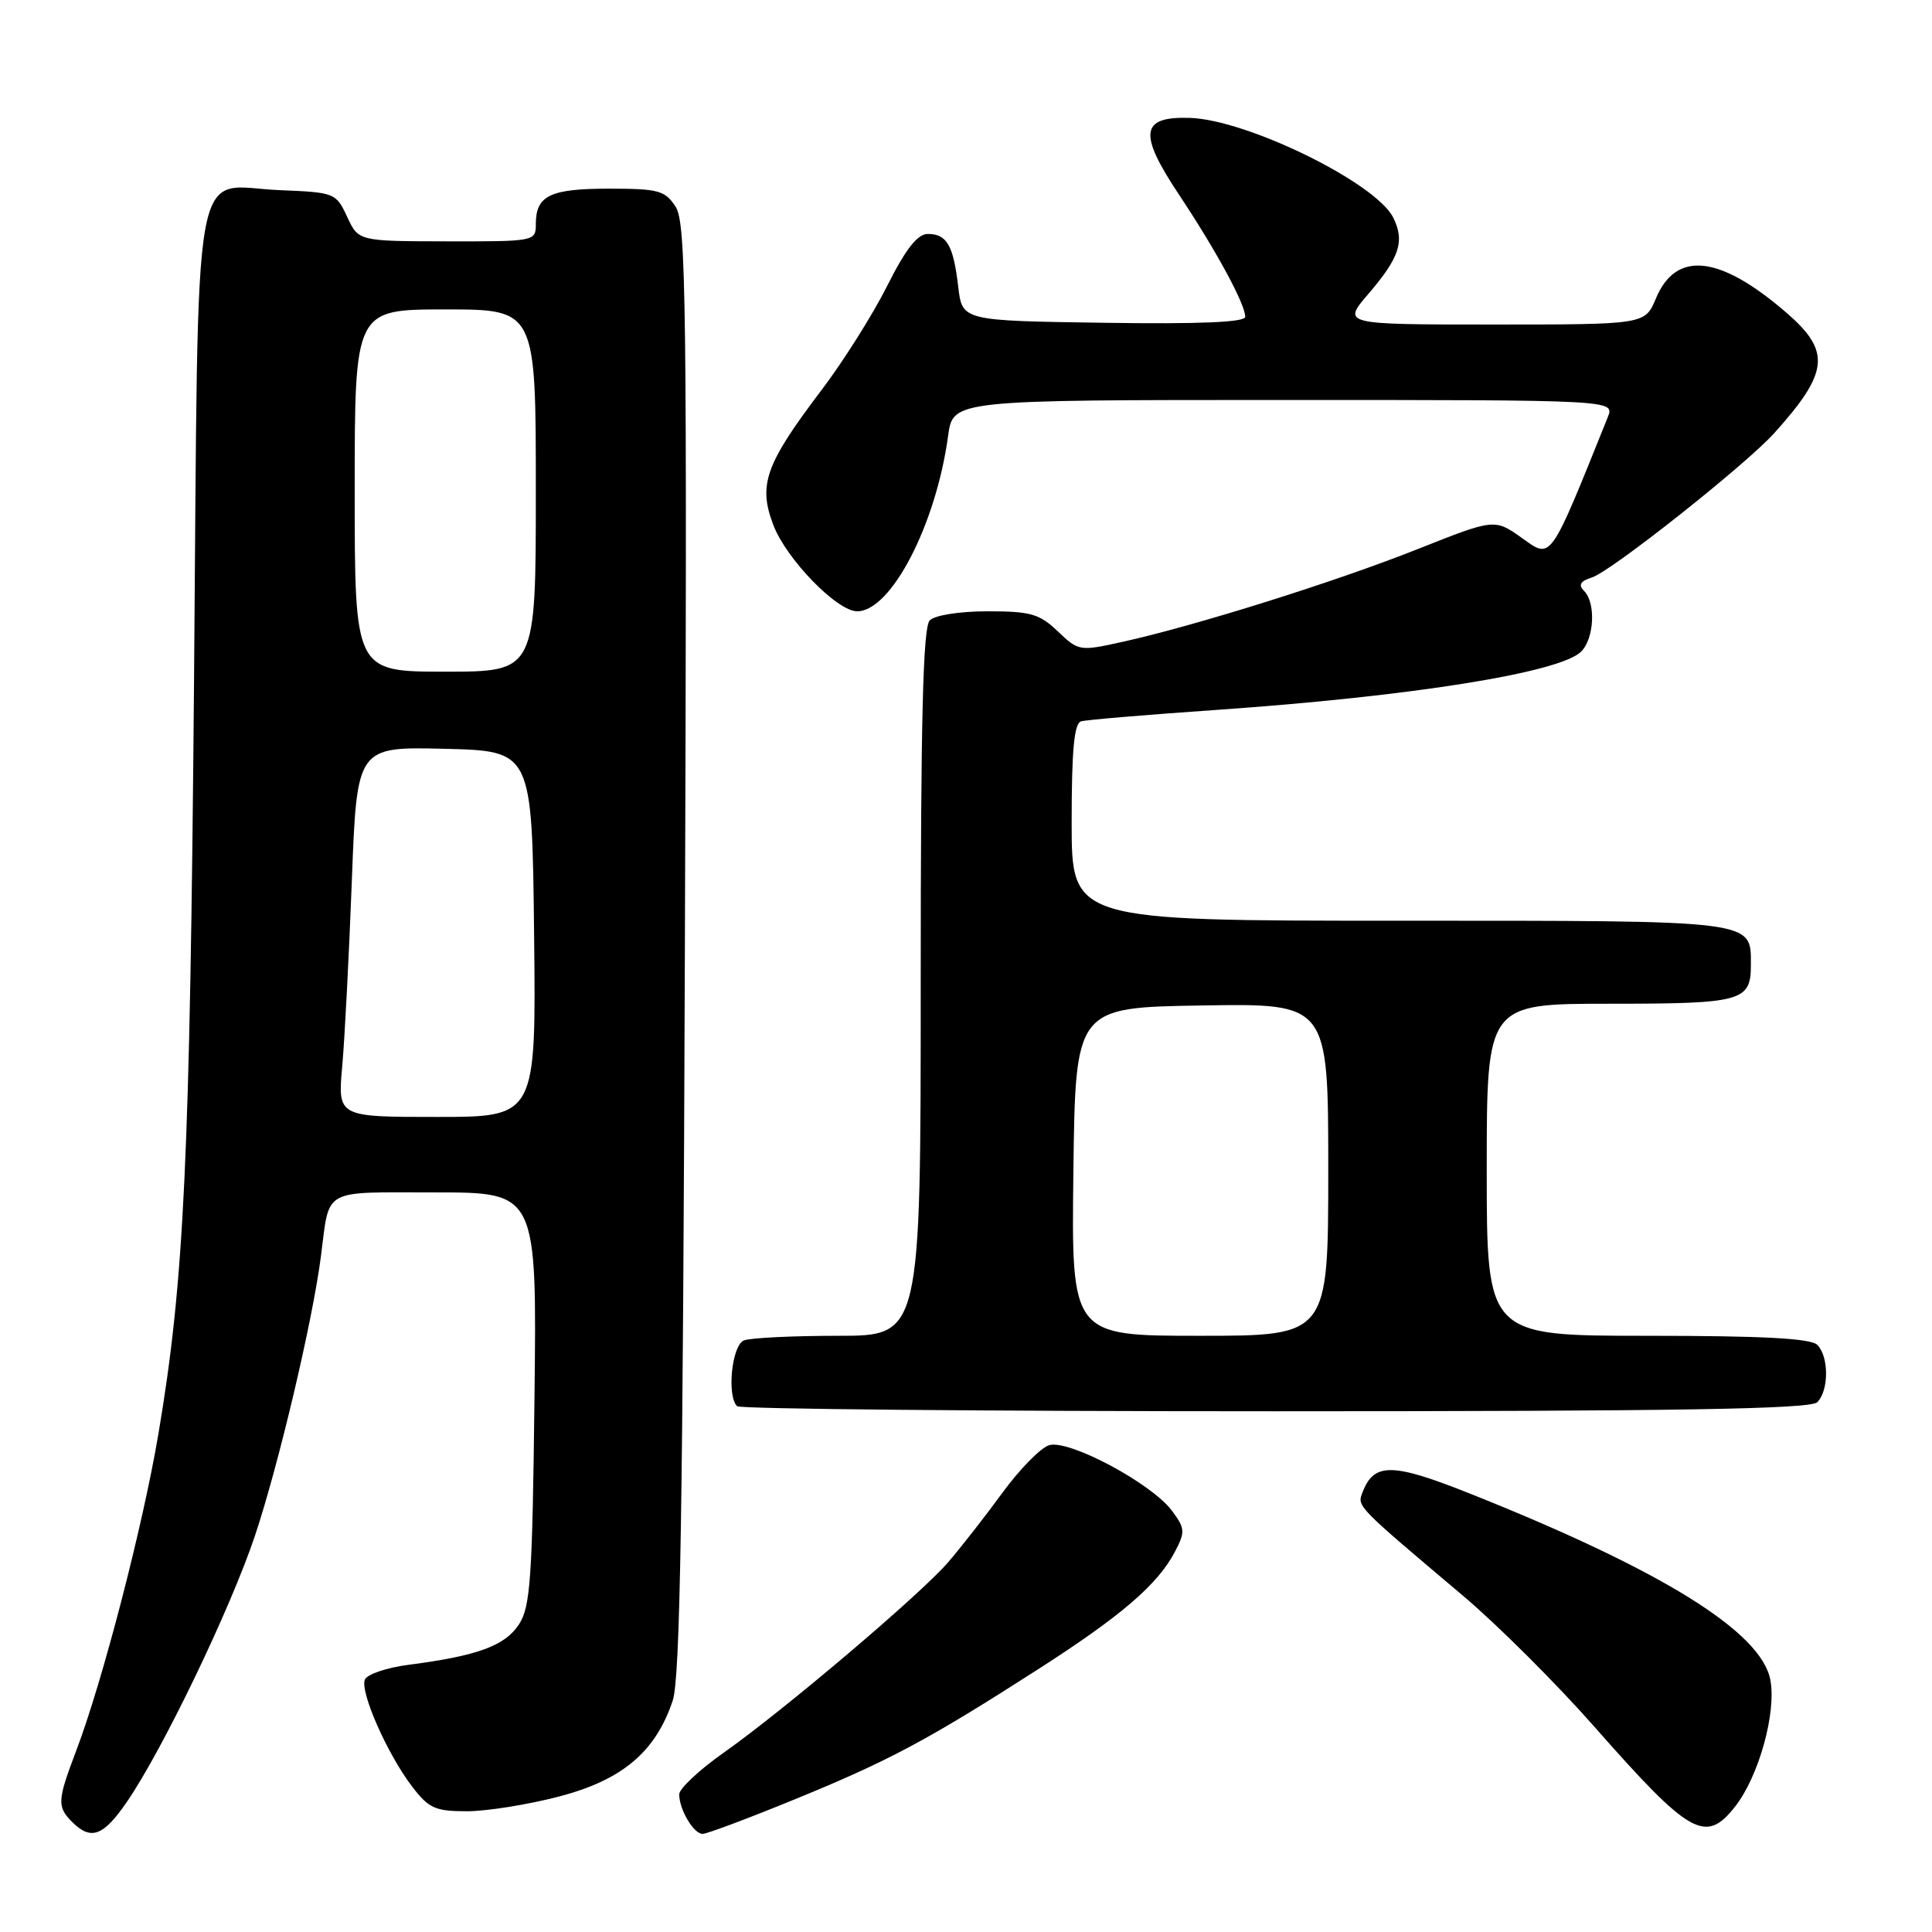<?xml version="1.0" encoding="UTF-8" standalone="no"?>
<!DOCTYPE svg PUBLIC "-//W3C//DTD SVG 1.1//EN" "http://www.w3.org/Graphics/SVG/1.1/DTD/svg11.dtd" >
<svg xmlns="http://www.w3.org/2000/svg" xmlns:xlink="http://www.w3.org/1999/xlink" version="1.1" viewBox="0 0 256 256">
 <g >
 <path fill="currentColor"
d=" M 16.82 238.75 C 21.55 231.86 30.53 213.20 33.78 203.50 C 36.91 194.13 41.40 175.14 42.52 166.50 C 43.71 157.31 42.49 158.00 57.64 158.00 C 71.14 158.00 71.14 158.00 70.82 185.30 C 70.54 209.25 70.29 212.92 68.75 215.26 C 66.90 218.08 63.24 219.42 54.16 220.59 C 51.23 220.97 48.61 221.86 48.34 222.57 C 47.70 224.22 51.33 232.43 54.58 236.69 C 56.81 239.62 57.65 240.00 61.87 240.00 C 64.49 240.00 69.98 239.12 74.07 238.05 C 82.46 235.86 86.87 232.13 89.14 225.34 C 90.13 222.36 90.49 200.17 90.75 125.64 C 91.05 39.96 90.92 29.52 89.52 27.39 C 88.11 25.23 87.25 25.00 80.68 25.00 C 72.88 25.00 71.00 25.91 71.00 29.70 C 71.00 31.97 70.85 32.00 59.25 31.98 C 47.50 31.96 47.50 31.96 46.00 28.73 C 44.53 25.57 44.35 25.49 37.13 25.20 C 25.18 24.72 26.33 18.20 25.71 90.30 C 25.17 153.81 24.41 169.74 20.99 190.00 C 18.93 202.21 13.57 222.87 10.09 232.00 C 7.59 238.59 7.54 239.40 9.57 241.43 C 12.06 243.91 13.69 243.31 16.82 238.75 Z  M 105.31 238.42 C 117.78 233.32 122.92 230.58 137.50 221.22 C 148.54 214.14 153.40 209.97 155.68 205.62 C 157.07 202.97 157.03 202.52 155.28 200.17 C 152.56 196.53 141.58 190.68 139.00 191.50 C 137.87 191.86 135.09 194.70 132.81 197.82 C 130.53 200.95 127.30 205.07 125.64 207.00 C 121.96 211.27 103.92 226.58 95.88 232.25 C 92.64 234.53 90.00 237.01 90.00 237.76 C 90.00 239.77 91.91 243.00 93.10 243.00 C 93.66 243.00 99.16 240.94 105.31 238.42 Z  M 229.91 239.38 C 233.04 235.41 235.40 226.93 234.58 222.60 C 233.39 216.22 220.18 208.03 194.73 197.89 C 184.48 193.81 182.07 193.78 180.55 197.72 C 179.82 199.63 179.57 199.38 193.91 211.49 C 198.46 215.34 206.28 223.14 211.28 228.82 C 223.93 243.19 226.00 244.36 229.91 239.38 Z  M 240.80 185.80 C 242.35 184.25 242.35 179.75 240.80 178.20 C 239.94 177.34 233.53 177.00 218.30 177.00 C 197.00 177.00 197.00 177.00 197.00 155.00 C 197.00 133.00 197.00 133.00 213.30 133.00 C 230.85 133.00 232.00 132.68 232.00 127.87 C 232.00 121.87 233.01 122.00 185.43 122.00 C 142.00 122.00 142.00 122.00 142.00 108.97 C 142.00 99.40 142.33 95.84 143.25 95.58 C 143.94 95.38 151.93 94.71 161.00 94.08 C 186.99 92.28 206.73 89.13 209.51 86.34 C 211.25 84.60 211.48 79.88 209.90 78.30 C 209.10 77.50 209.39 77.01 210.95 76.51 C 213.49 75.71 231.33 61.57 235.10 57.39 C 242.35 49.33 242.63 46.57 236.75 41.47 C 227.89 33.80 222.09 33.15 219.42 39.54 C 217.97 43.00 217.97 43.00 197.91 43.00 C 177.84 43.00 177.84 43.00 181.32 38.94 C 185.47 34.10 186.16 31.96 184.61 28.83 C 182.31 24.22 165.22 15.84 157.63 15.62 C 151.13 15.42 150.81 17.65 156.19 25.74 C 161.16 33.22 165.00 40.29 165.00 41.98 C 165.00 42.70 158.98 42.96 146.25 42.77 C 127.50 42.50 127.50 42.50 126.97 38.00 C 126.33 32.51 125.46 31.00 122.95 31.00 C 121.57 31.00 120.04 32.95 117.55 37.89 C 115.65 41.68 111.75 47.87 108.89 51.64 C 101.40 61.53 100.43 64.23 102.48 69.59 C 104.21 74.10 110.91 81.00 113.58 81.00 C 118.08 81.00 124.03 69.51 125.63 57.75 C 126.27 53.00 126.27 53.00 170.11 53.00 C 213.95 53.00 213.95 53.00 213.05 55.25 C 205.27 74.59 205.61 74.10 201.68 71.30 C 198.04 68.71 198.04 68.71 187.77 72.79 C 176.91 77.10 158.38 82.92 148.73 85.05 C 143.05 86.31 142.91 86.28 140.17 83.66 C 137.74 81.34 136.57 81.00 130.90 81.00 C 127.18 81.00 123.89 81.51 123.20 82.20 C 122.30 83.10 122.00 95.13 122.00 130.20 C 122.00 177.00 122.00 177.00 111.08 177.00 C 105.08 177.00 99.45 177.27 98.58 177.61 C 96.98 178.22 96.28 184.94 97.67 186.33 C 98.03 186.70 130.12 187.00 168.97 187.00 C 222.57 187.00 239.89 186.71 240.80 185.80 Z  M 45.35 141.25 C 45.68 137.54 46.25 126.50 46.62 116.72 C 47.29 98.94 47.29 98.94 58.89 99.22 C 70.50 99.50 70.50 99.50 70.77 123.75 C 71.04 148.00 71.04 148.00 57.89 148.00 C 44.74 148.00 44.74 148.00 45.35 141.25 Z  M 47.00 65.00 C 47.00 41.00 47.00 41.00 59.00 41.00 C 71.00 41.00 71.00 41.00 71.00 65.00 C 71.00 89.00 71.00 89.00 59.00 89.00 C 47.00 89.00 47.00 89.00 47.00 65.00 Z  M 142.23 155.25 C 142.50 133.50 142.50 133.50 159.25 133.23 C 176.00 132.95 176.00 132.95 176.00 154.98 C 176.00 177.00 176.00 177.00 158.98 177.00 C 141.96 177.00 141.96 177.00 142.23 155.25 Z "/>
</g>
</svg>